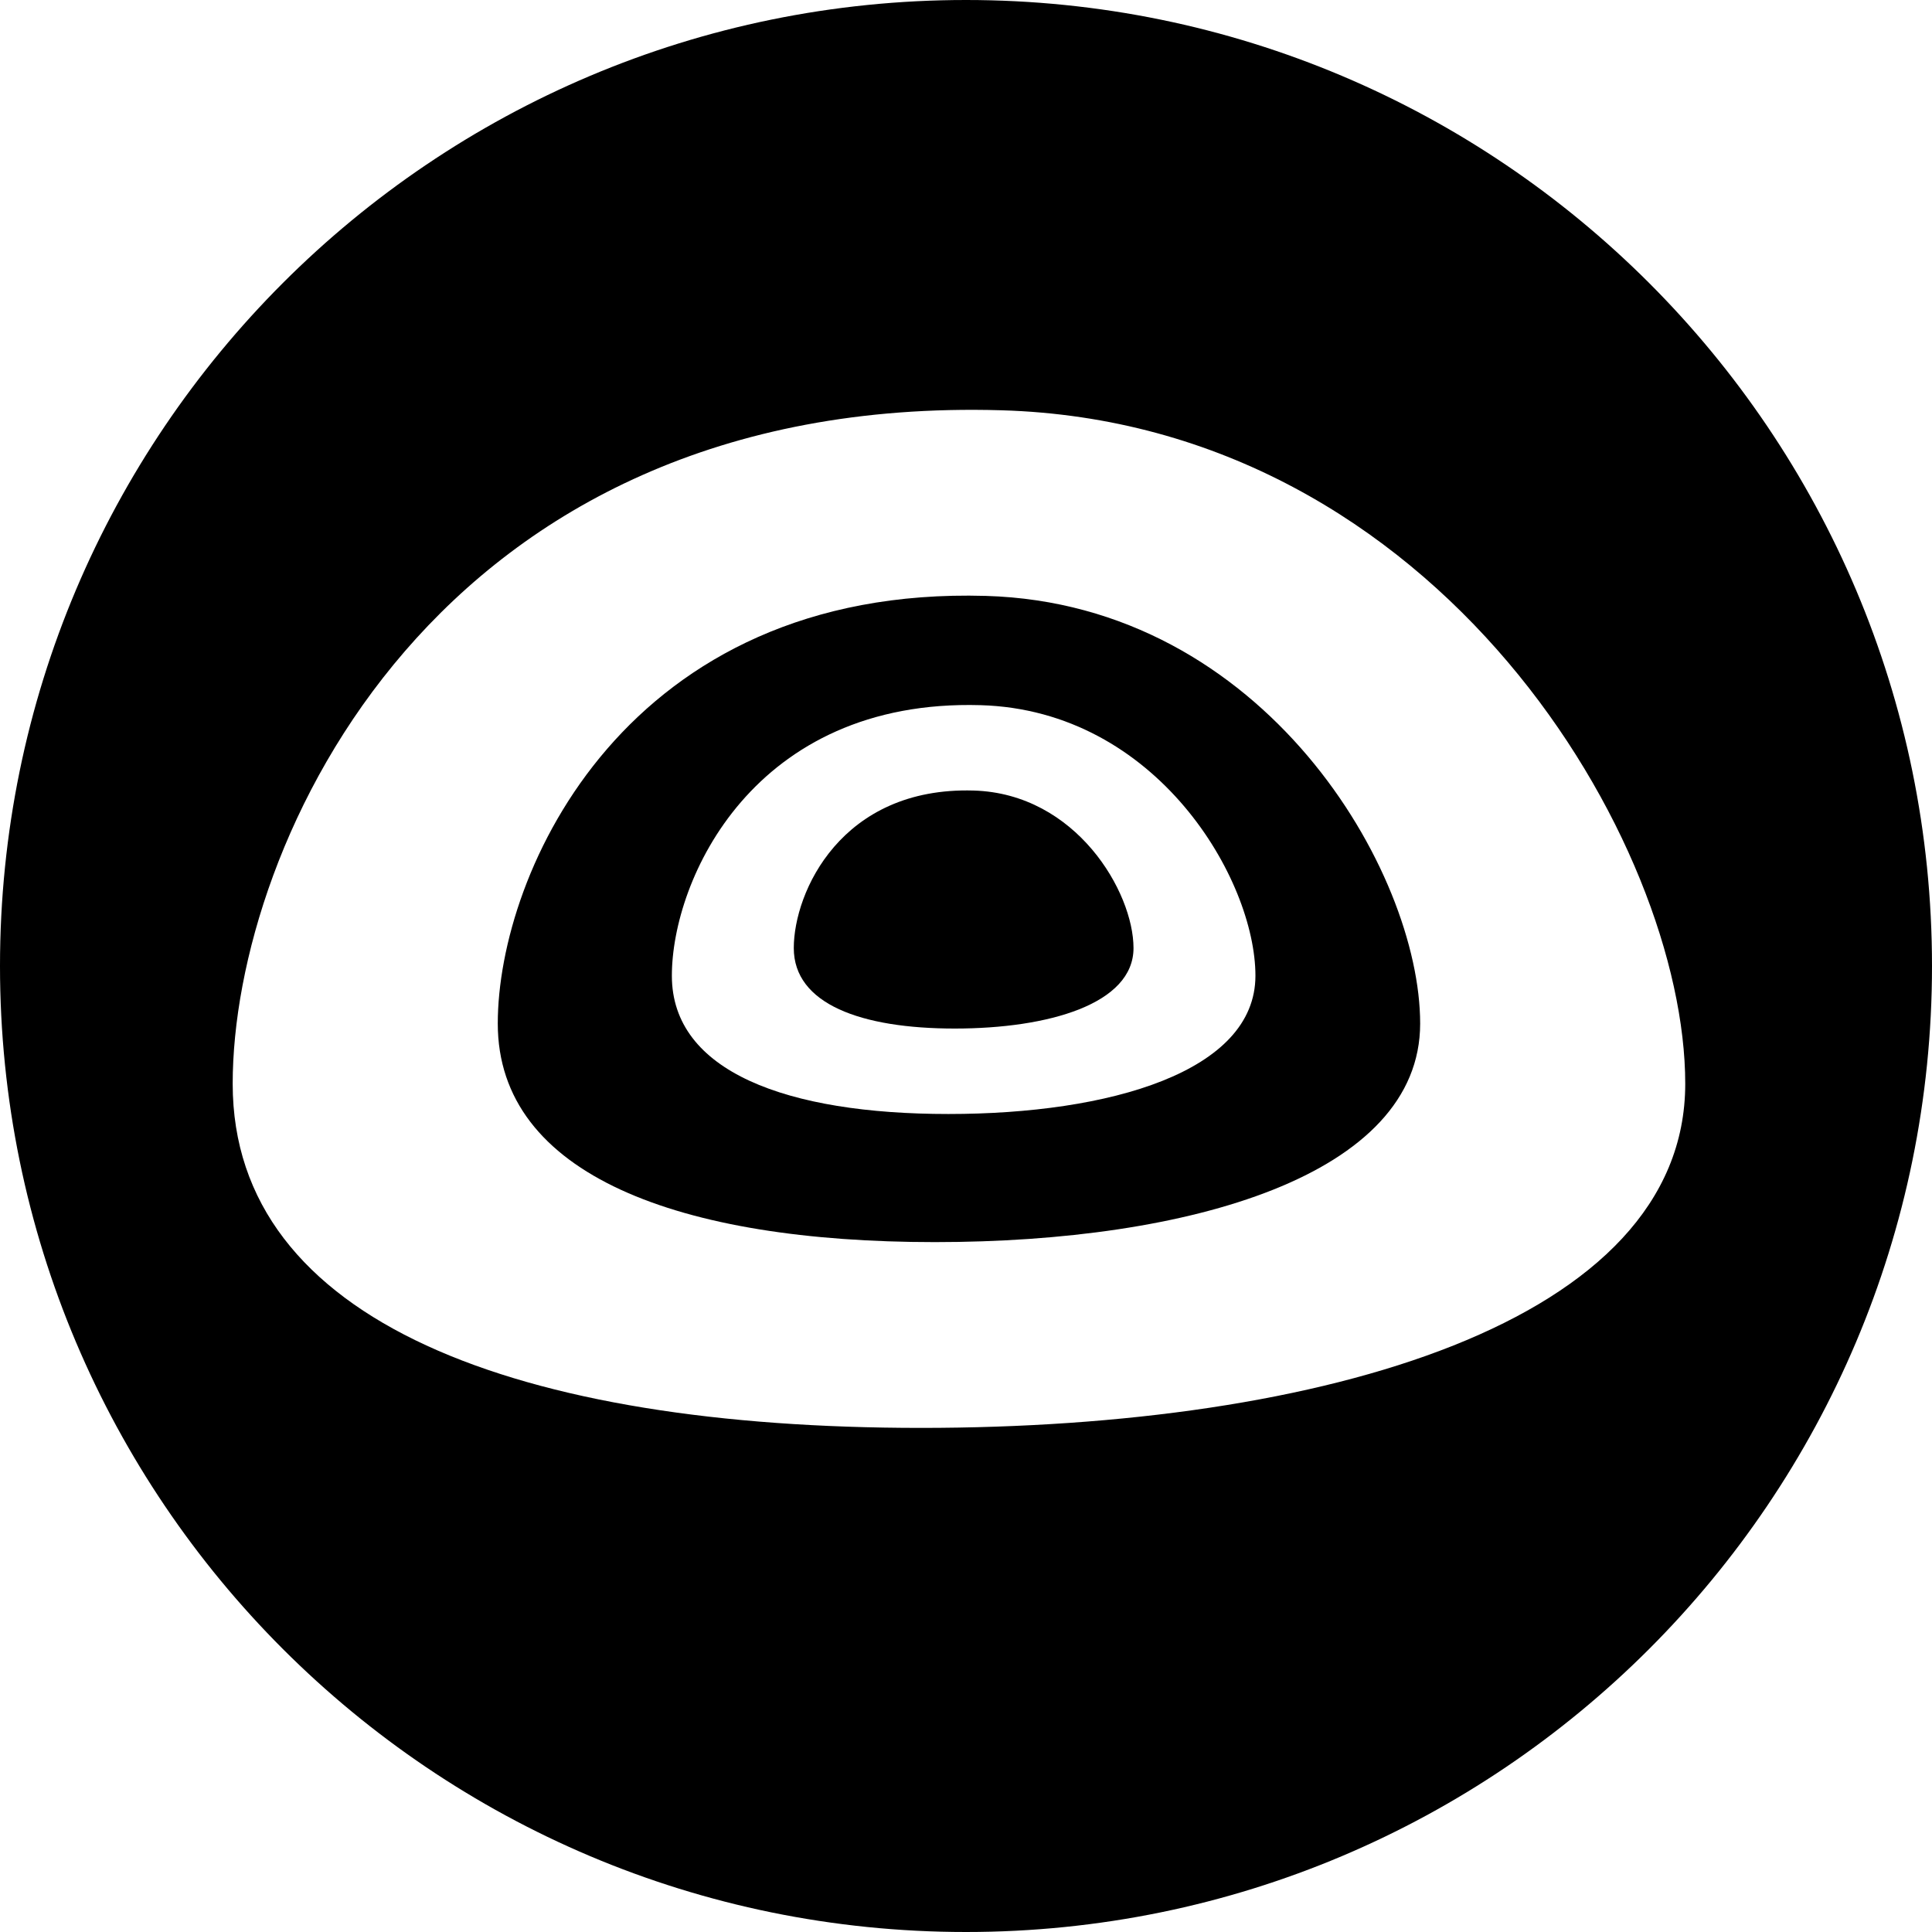 <?xml version="1.0" encoding="UTF-8" standalone="no"?>
<!-- Generator: Adobe Illustrator 16.0.4, SVG Export Plug-In . SVG Version: 6.00 Build 0)  -->

<svg
   xmlns:dc="http://purl.org/dc/elements/1.1/"
   xmlns:cc="http://creativecommons.org/ns#"
   xmlns:rdf="http://www.w3.org/1999/02/22-rdf-syntax-ns#"
   xmlns:svg="http://www.w3.org/2000/svg"
   xmlns="http://www.w3.org/2000/svg"
   xmlns:sodipodi="http://sodipodi.sourceforge.net/DTD/sodipodi-0.dtd"
   xmlns:inkscape="http://www.inkscape.org/namespaces/inkscape"
   version="1.1"
   id="Layer_1"
   x="0px"
   y="0px"
   width="412"
   height="412"
   viewBox="0 0 412 412"
   enable-background="new 0 0 512 512"
   xml:space="preserve"
   sodipodi:docname="min.svg"
   inkscape:version="0.92.4 5da689c313, 2019-01-14"><defs
   id="defs3877" /><sodipodi:namedview
   pagecolor="#ffffff"
   bordercolor="#666666"
   borderopacity="1"
   objecttolerance="10"
   gridtolerance="10"
   guidetolerance="10"
   inkscape:pageopacity="0"
   inkscape:pageshadow="2"
   inkscape:window-width="1884"
   inkscape:window-height="497"
   id="namedview3875"
   showgrid="false"
   inkscape:zoom="0.4609375"
   inkscape:cx="206"
   inkscape:cy="206"
   inkscape:window-x="15"
   inkscape:window-y="562"
   inkscape:window-maximized="0"
   inkscape:current-layer="Layer_1" />
<g
   id="g3872"
   transform="translate(-50,-50)">
	<g
   id="g3868">
		<path
   d="m 257.605,218.582 c -28.209,-0.813 -38.33,21.669 -38.33,33.592 0,11.922 14.322,17.164 34.328,17.164 20.005,0 38.119,-5.243 38.119,-17.164 0.001,-11.923 -12.213,-32.96 -34.117,-33.592 z"
   id="path3864"
   inkscape:connector-curvature="0" />
		<path
   d="m 260.218,177.076 c -76.589,-2.209 -104.067,58.833 -104.067,91.201 0,32.37 38.887,46.603 93.203,46.603 54.317,0 103.496,-14.231 103.496,-46.603 0,-32.368 -33.166,-89.486 -92.632,-91.201 z m -7.974,110.485 c -34.365,0 -58.968,-9.006 -58.968,-29.482 0,-20.48 17.385,-59.101 65.842,-57.702 37.623,1.084 58.604,37.222 58.604,57.702 0.001,20.476 -31.113,29.482 -65.478,29.482 z"
   id="path3866"
   inkscape:connector-curvature="0" />
	</g>
	<path
   d="M 256,50 C 142.229,50 50,142.229 50,256 50,369.771 142.229,462 256,462 369.771,462 462,369.771 462,256 462,142.229 369.771,50 256,50 Z m -9.604,304.5 c -85.538,0 -146.775,-22.413 -146.775,-73.389 0,-50.973 43.272,-147.102 163.884,-143.621 93.647,2.701 145.874,92.648 145.874,143.621 0,50.976 -77.445,73.389 -162.983,73.389 z"
   id="path3870"
   inkscape:connector-curvature="0" />
</g>
</svg>
